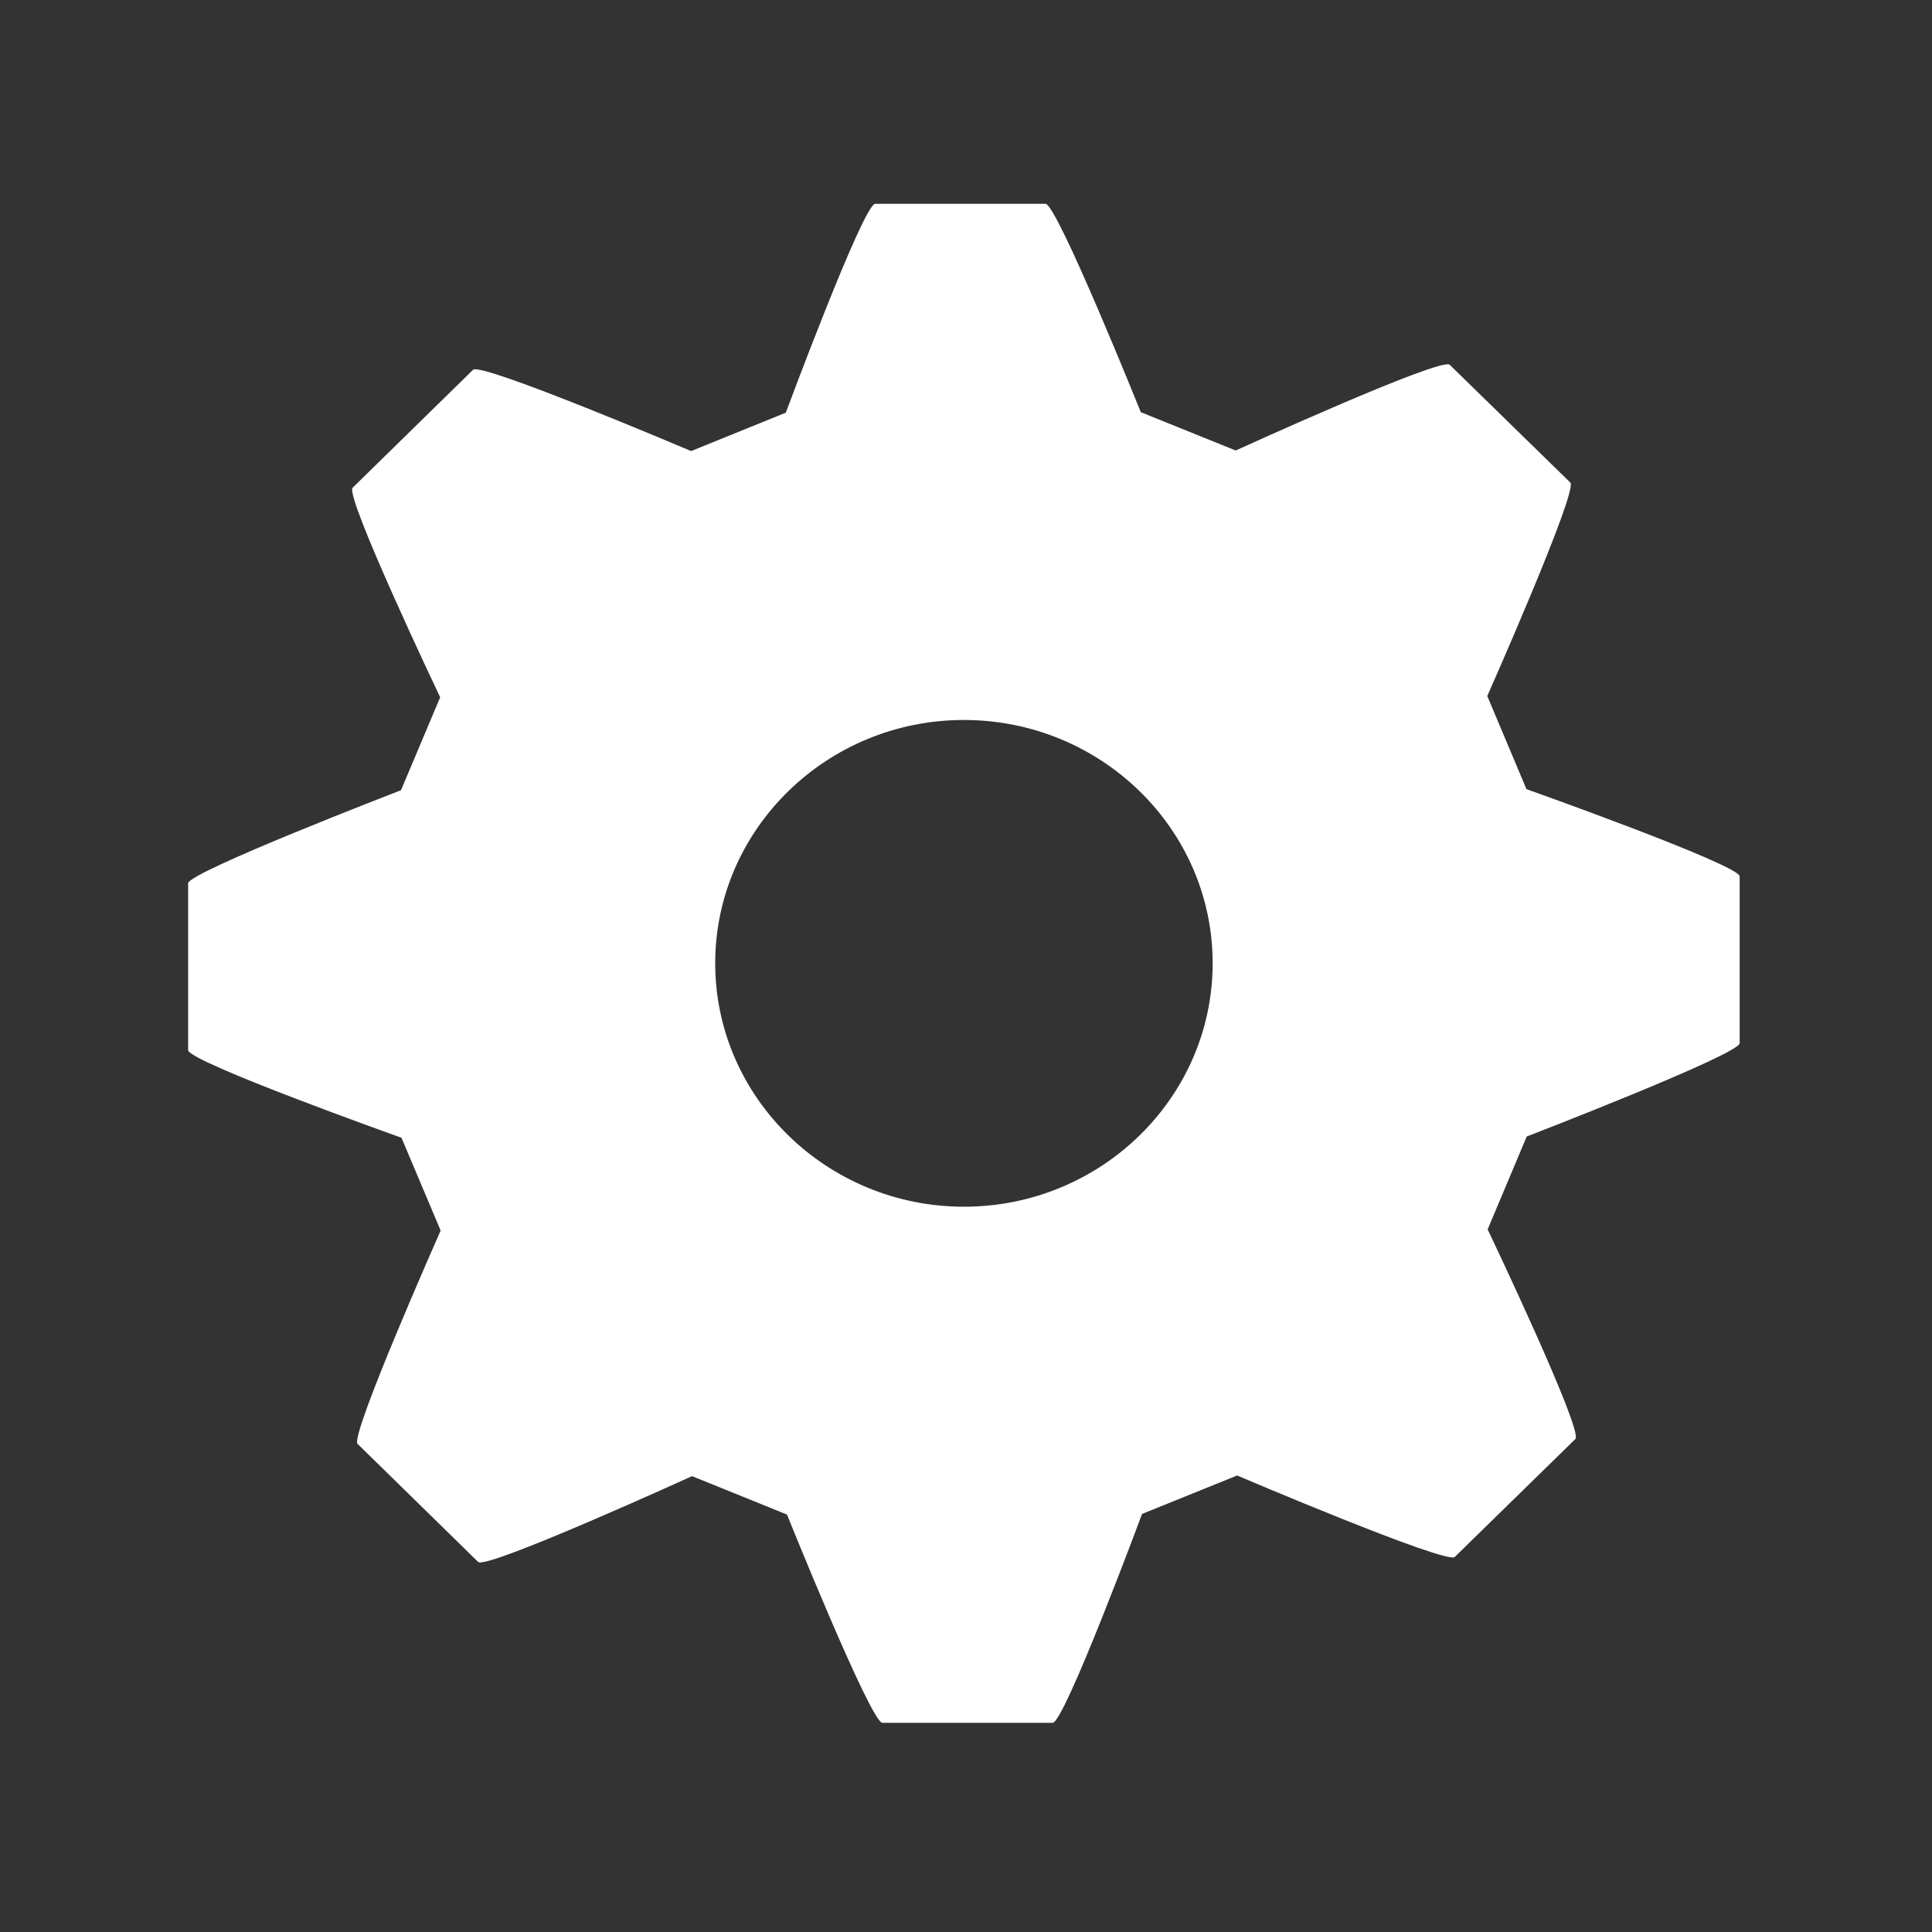 <svg height='100px' width='100px'  fill="#ffffff" xmlns:dc="http://purl.org/dc/elements/1.1/" xmlns:cc="http://creativecommons.org/ns#" xmlns:rdf="http://www.w3.org/1999/02/22-rdf-syntax-ns#" xmlns:svg="http://www.w3.org/2000/svg" xmlns="http://www.w3.org/2000/svg" xmlns:sodipodi="http://sodipodi.sourceforge.net/DTD/sodipodi-0.dtd" xmlns:inkscape="http://www.inkscape.org/namespaces/inkscape" viewBox="0 0 26.458 26.458" version="1.1" x="0px" y="0px"><rect x="0" y="0" width="26.458" height="26.458" fill="#333333" stroke="none"/><g transform="translate(0,-270.542)"><g transform="matrix(0.331,0,0,-0.331,-22.11,487.507)" style="" stroke-width="1.066"><g transform="matrix(1.066,0,0,1.066,-521.863,-40.774)"><g><path d="m 599.28,615.765 c 0,-5.208 -4.331,-9.45 -9.653,-9.45 -5.318,0 -9.654,4.242 -9.654,9.45 0,5.205 4.336,9.441 9.654,9.441 5.325,-0.003 9.653,-4.236 9.653,-9.441 m 12.179,6.757 -1.521,3.613 c 0,0 3.539,7.978 3.223,8.286 l -4.68,4.57 c -0.327,0.316 -8.307,-3.326 -8.307,-3.326 l -3.683,1.487 c 0,0 -3.252,8.088 -3.699,8.088 h -6.609 c -0.457,0 -3.47,-8.107 -3.47,-8.107 l -3.675,-1.49 c 0,0 -8.149,3.463 -8.463,3.155 l -4.674,-4.578 c -0.324,-0.314 3.397,-8.134 3.397,-8.134 l -1.52,-3.606 c 0,0 -8.262,-3.183 -8.262,-3.612 v -6.476 c 0,-0.451 8.281,-3.402 8.281,-3.402 l 1.52,-3.601 c 0,0 -3.536,-7.973 -3.225,-8.279 l 4.68,-4.582 c 0.316,-0.311 8.302,3.33 8.302,3.33 l 3.685,-1.492 c 0,0 3.252,-8.082 3.703,-8.082 h 6.608 c 0.457,0 3.47,8.107 3.47,8.107 l 3.688,1.492 c 0,0 8.133,-3.465 8.448,-3.162 l 4.682,4.578 c 0.323,0.319 -3.405,8.135 -3.405,8.135 l 1.516,3.605 c 0,0 8.265,3.188 8.265,3.623 v 6.473 c 0.003,0.445 -8.275,3.387 -8.275,3.387" style="" fill="#ffffff" fill-opacity="1" fill-rule="nonzero" stroke="none"></path></g></g></g></g></svg>